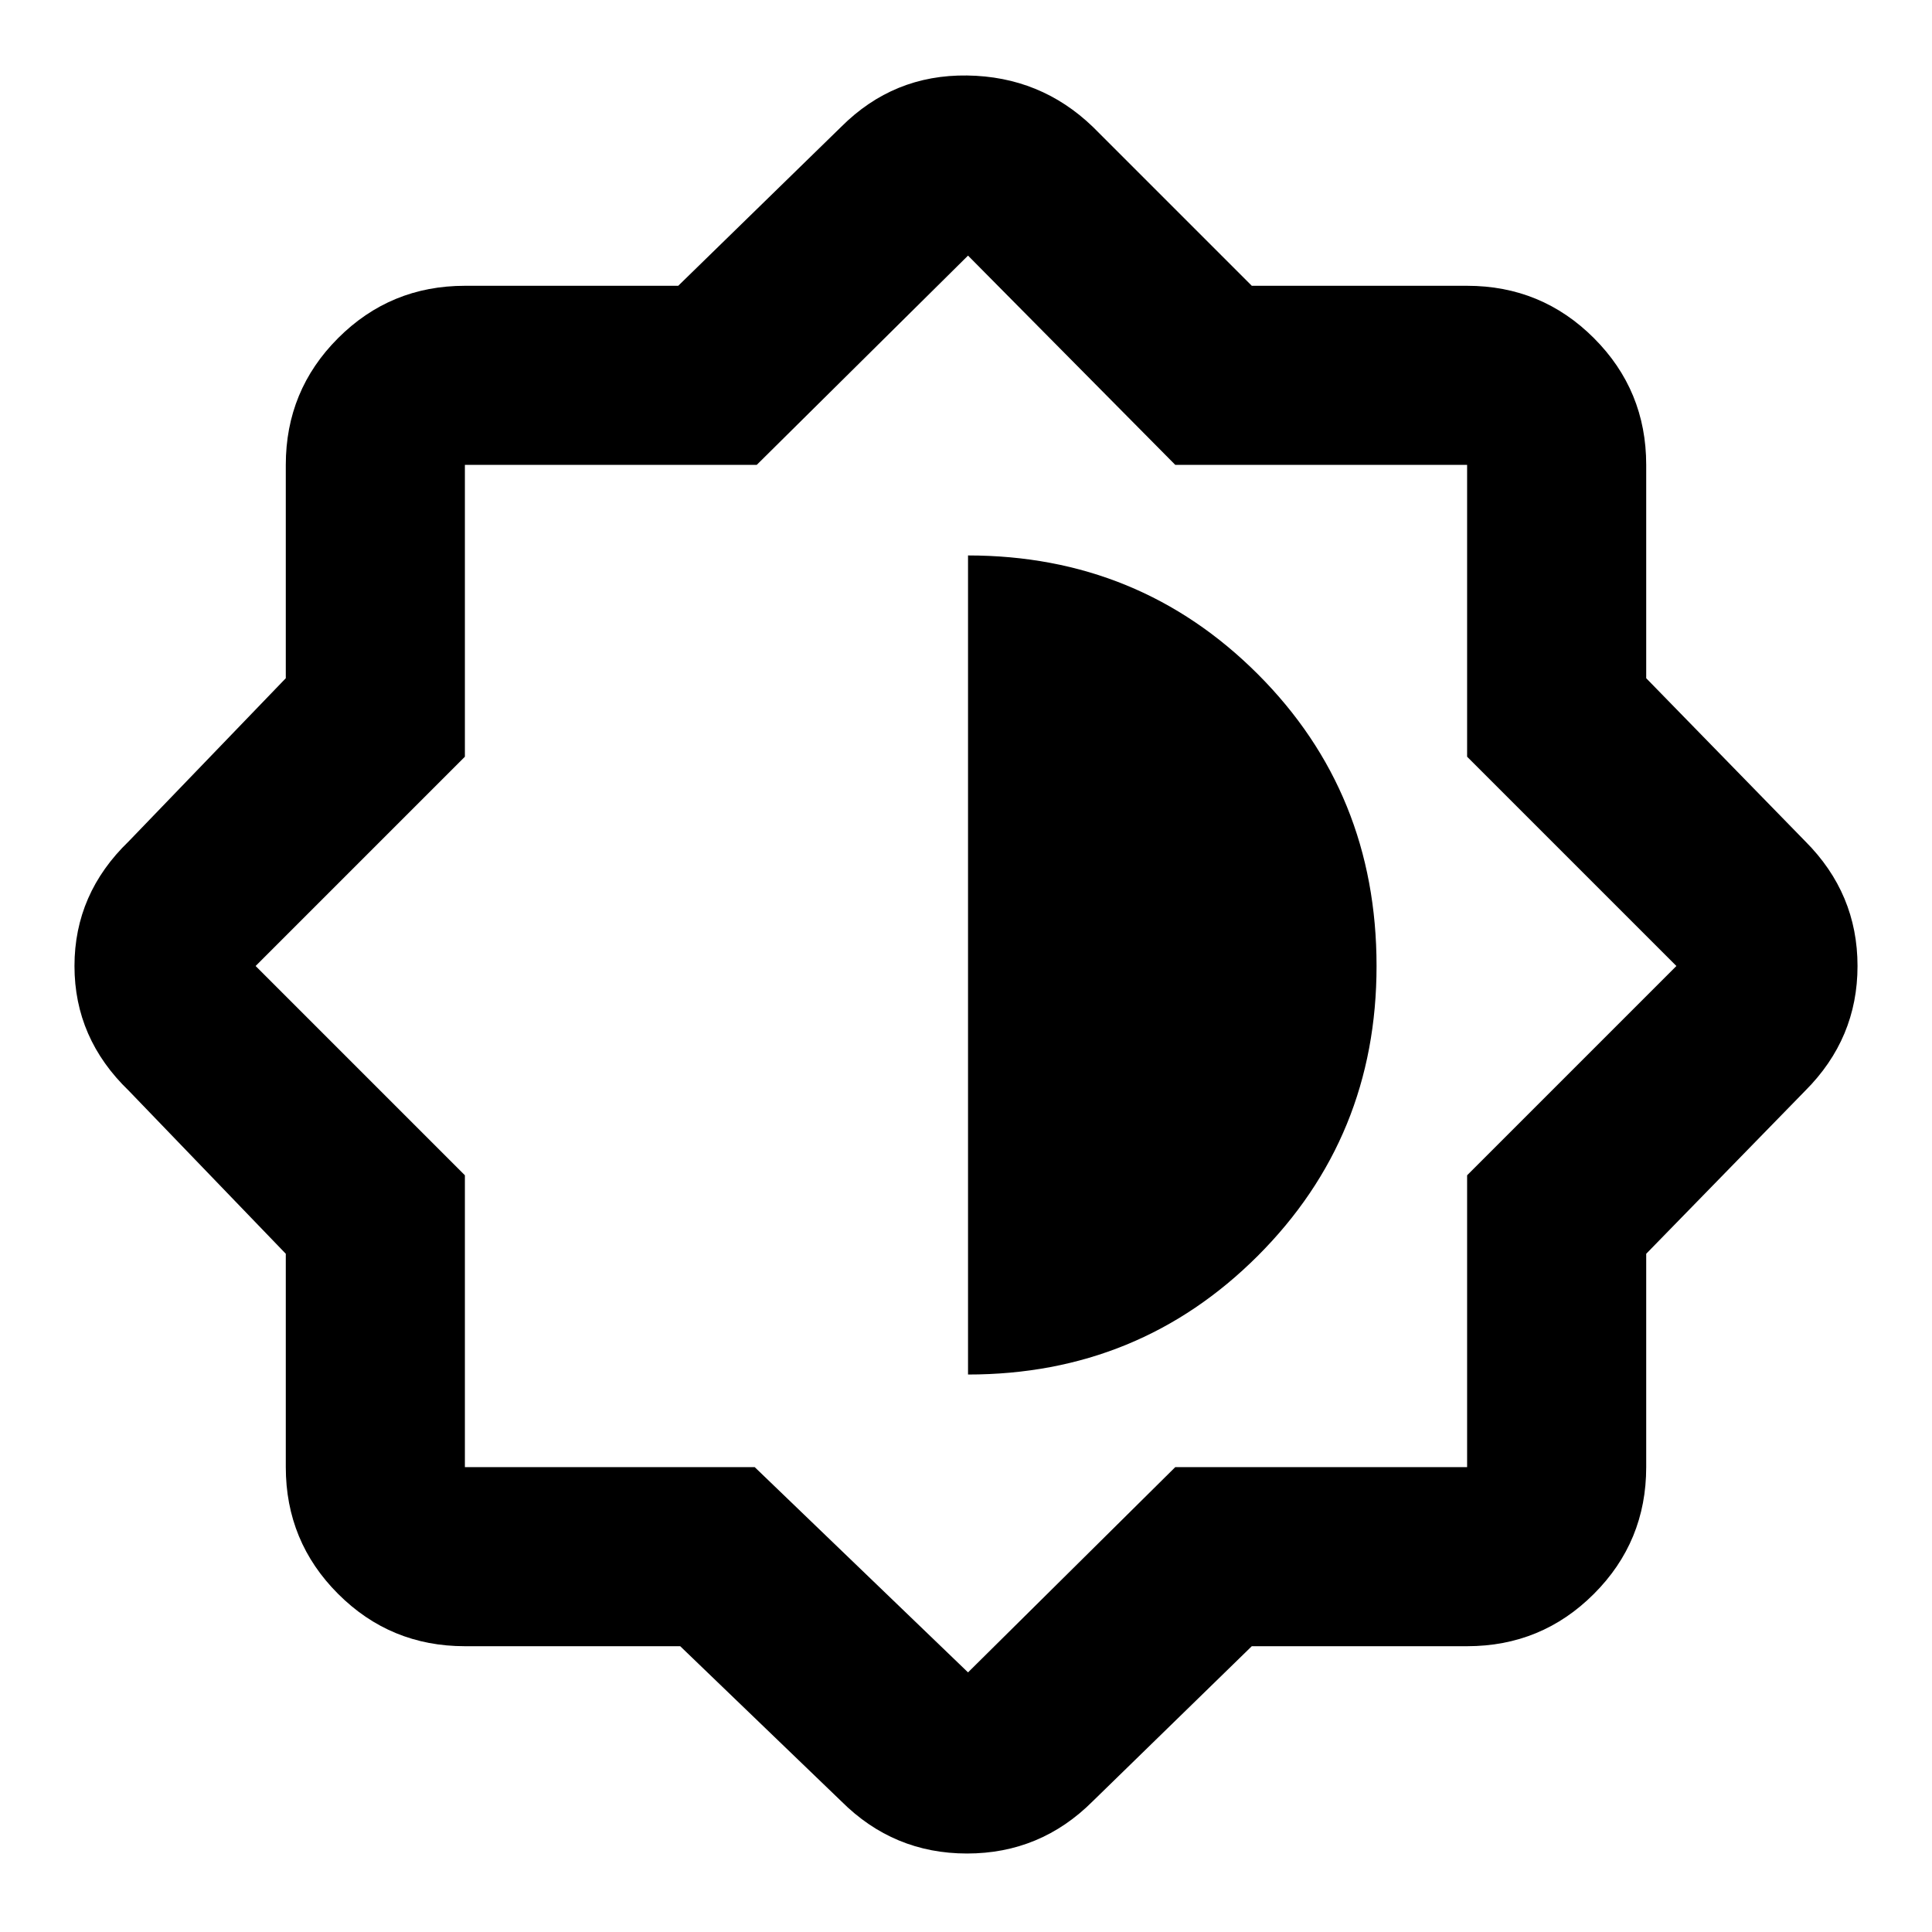 <svg xmlns="http://www.w3.org/2000/svg" height="40" width="40"><path d="M14.083 34.083H9.625Q8.083 34.083 7 33t-1.083-2.625v-4.417l-3.25-3.375Q1.542 21.5 1.542 20q0-1.5 1.125-2.583l3.25-3.375V9.625Q5.917 8.083 7 7t2.625-1.083h4.417l3.375-3.292q1.083-1.083 2.604-1.062 1.521.02 2.604 1.062l3.292 3.292h4.458Q31.917 5.917 33 7t1.083 2.625v4.417l3.292 3.375Q38.458 18.5 38.458 20q0 1.5-1.083 2.583l-3.292 3.375v4.417q0 1.542-1.083 2.625t-2.625 1.083h-4.458l-3.292 3.209q-1.083 1.083-2.604 1.083-1.521 0-2.604-1.083Zm5.959-14.125Zm0 8.5q3.541 0 6-2.458 2.458-2.458 2.458-6 0-3.583-2.458-6.042-2.459-2.458-6-2.458Zm0 6.167 4.291-4.25h6.042v-6.042L34.708 20l-4.333-4.333V9.625h-6.042l-4.291-4.333-4.375 4.333H9.625v6.042L5.292 20l4.333 4.333v6.042h6Z"/></svg>